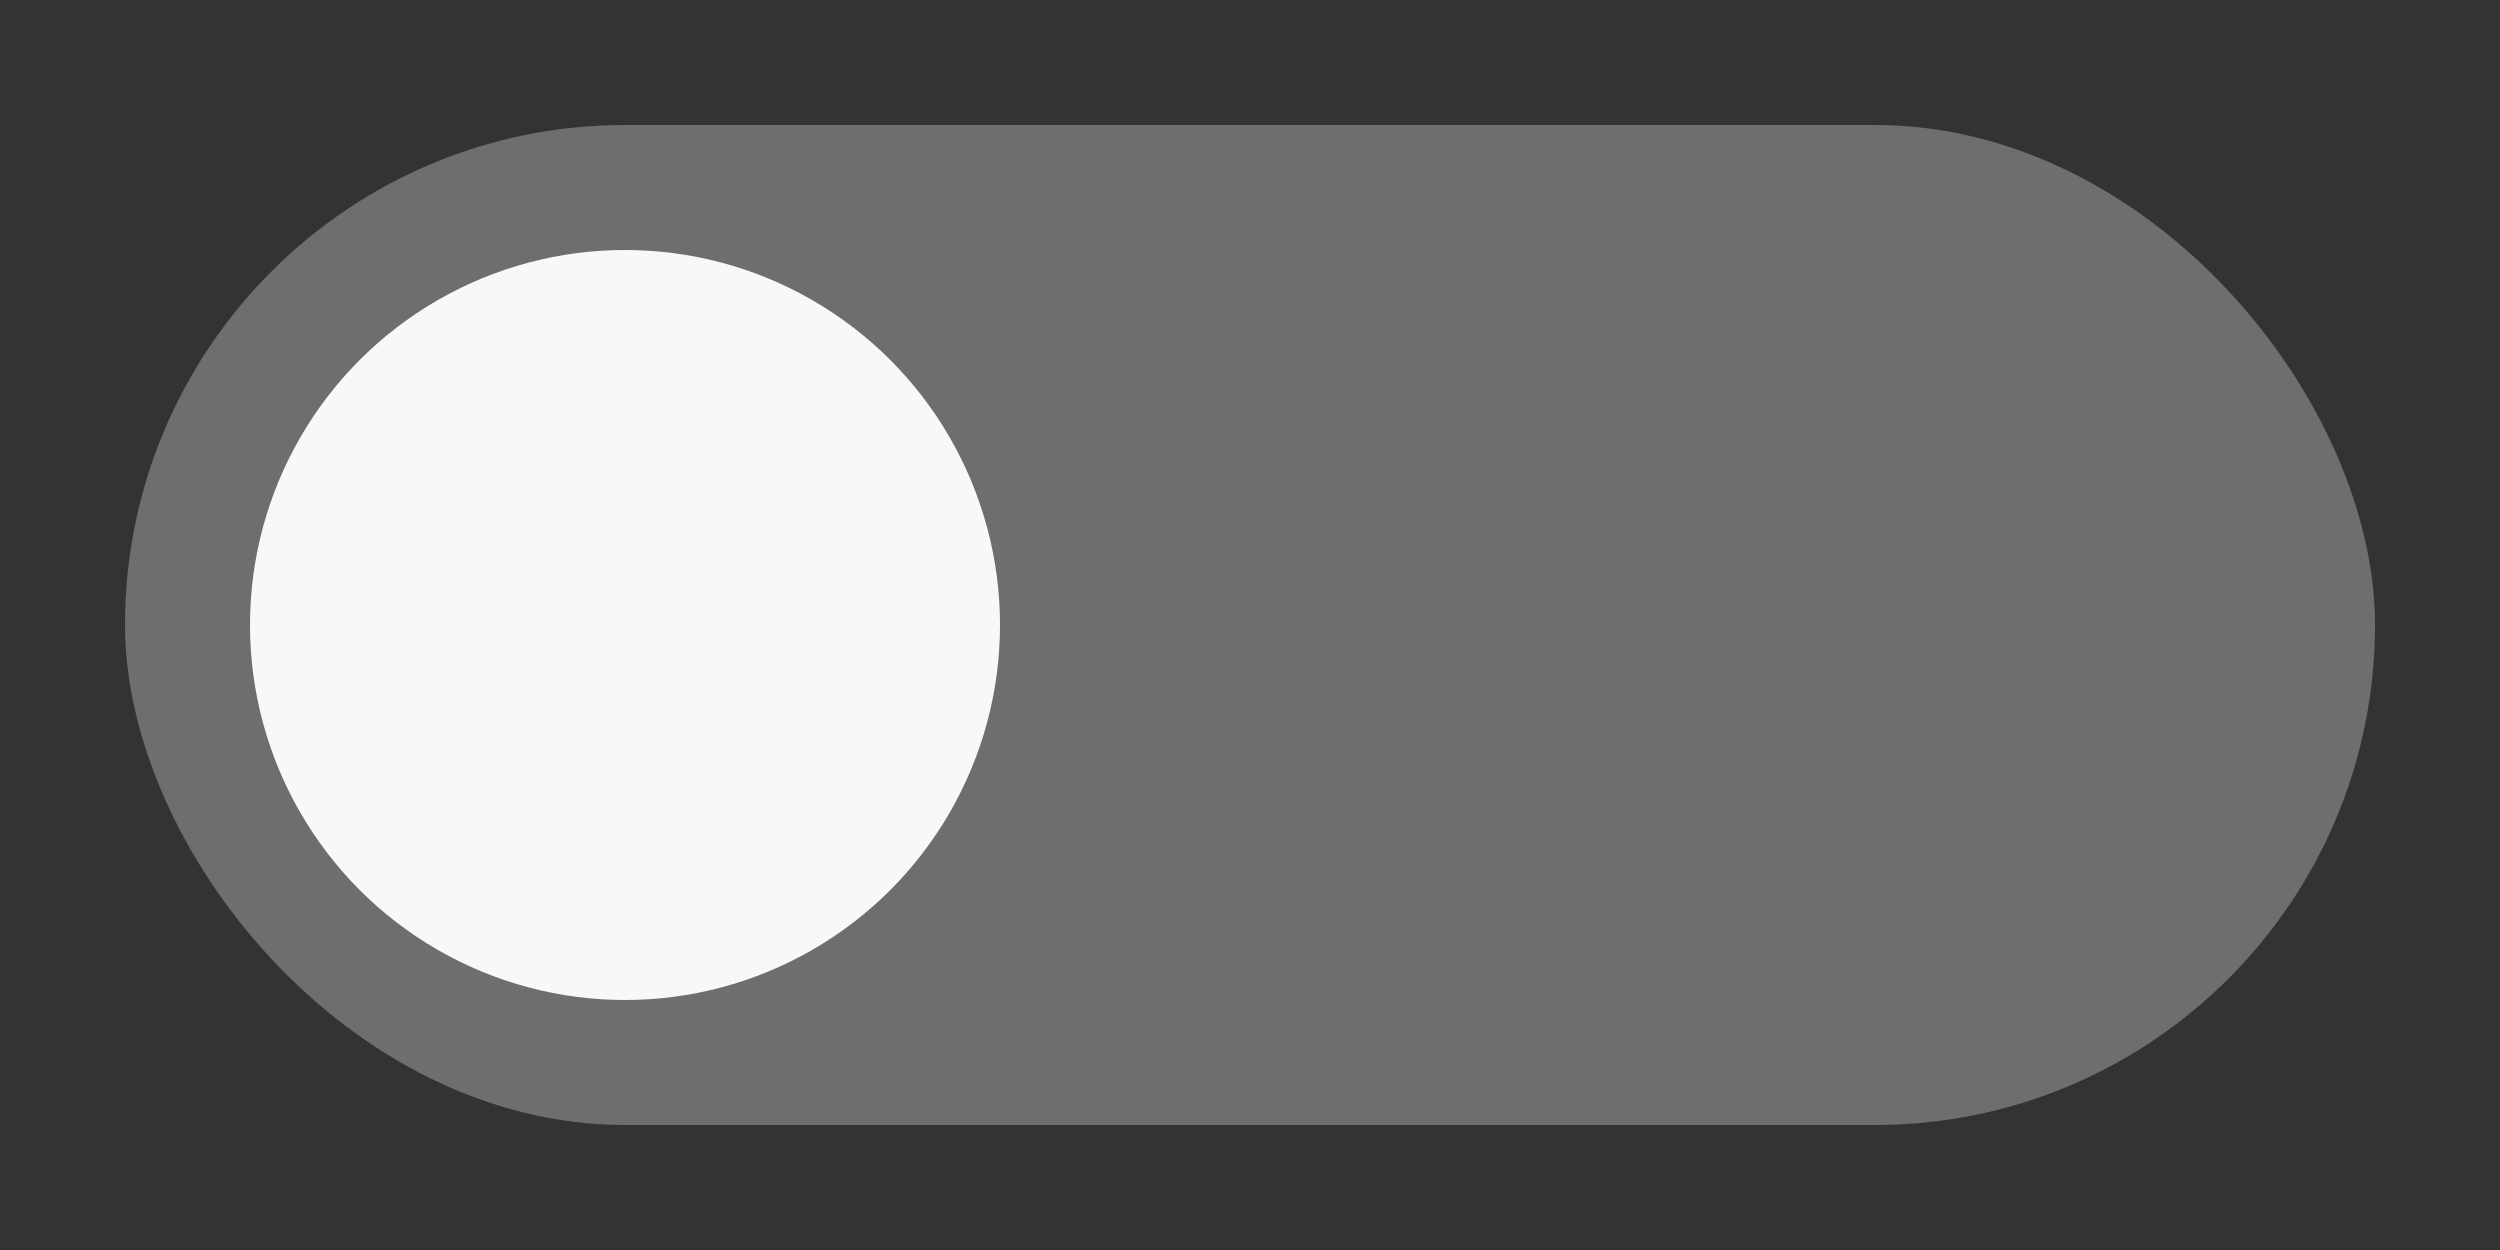 <svg xmlns="http://www.w3.org/2000/svg" width="40" height="20" viewBox="0 0 40 20">
  <rect x="0" y="0" width="40" height="20" fill="#333333" stroke="none"/>
  <rect x="2" y="2" width="36" height="16" ry="8" fill="#F9F8F7" opacity="0.3"/>
  <circle cx="10" cy="10" r="6" fill="#F9F8F7"/>
</svg>
